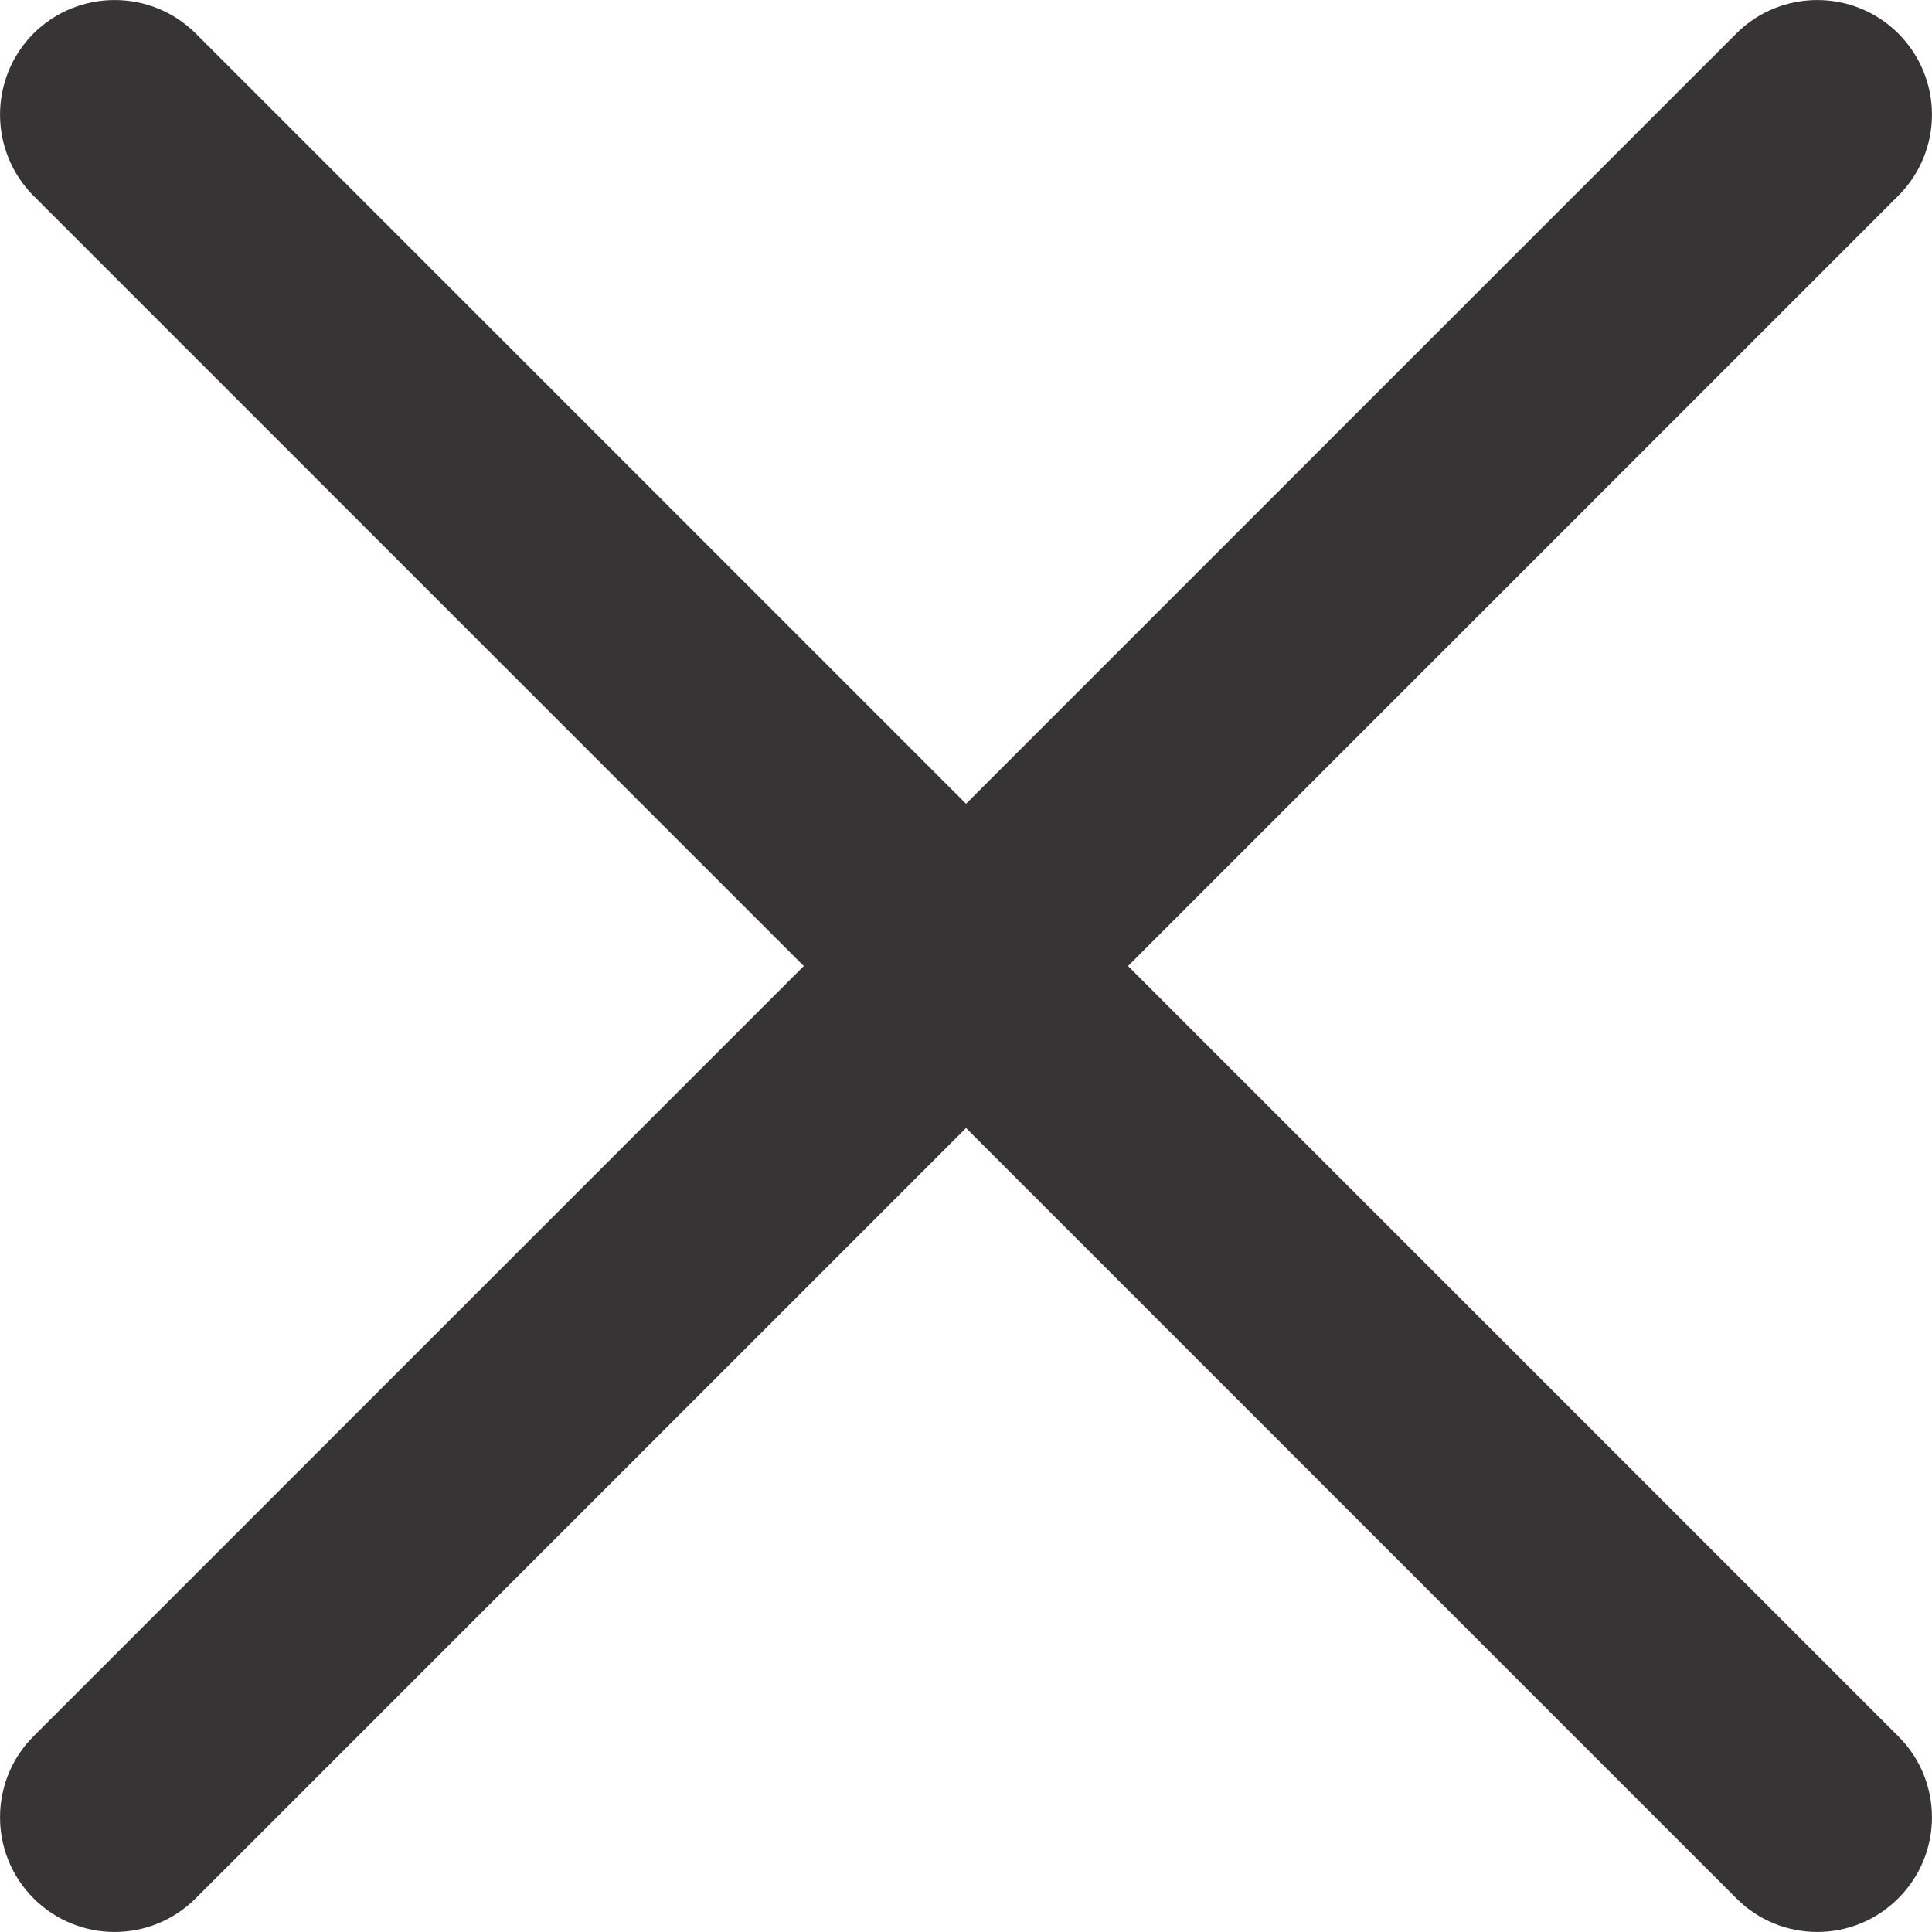 <?xml version="1.0" encoding="UTF-8"?>
<!DOCTYPE svg PUBLIC "-//W3C//DTD SVG 1.1//EN" "http://www.w3.org/Graphics/SVG/1.1/DTD/svg11.dtd">
<!-- Creator: CorelDRAW X6 -->
<svg xmlns="http://www.w3.org/2000/svg" xml:space="preserve" width="378px" height="378px" version="1.1" style="shape-rendering:geometricPrecision; text-rendering:geometricPrecision; image-rendering:optimizeQuality; fill-rule:evenodd; clip-rule:evenodd"
viewBox="0 0 1209987 1209987"
 xmlns:xlink="http://www.w3.org/1999/xlink">
 <defs>
  <style type="text/css">
   <![CDATA[
    .fil0 {fill:none}
    .fil1 {fill:#373435}
   ]]>
  </style>
 </defs>
 <g id="Слой_x0020_1">
  <rect class="fil0" width="1209987" height="1209987"/>
  <path class="fil1" d="M1188877 20974c28117,28117 28117,73511 0,101628l-482414 482414 482414 482414c28117,27936 28117,73511 0,101446 -27936,28117 -73511,28117 -101446,0l-482414 -482414 -482414 482414c-28117,28117 -73511,28117 -101628,0 -27936,-27936 -27936,-73511 0,-101446l482414 -482414 -482414 -482414c-27936,-28117 -27936,-73511 0,-101628 28117,-27936 73511,-27936 101628,0l482414 482414 482414 -482414c27936,-27936 73511,-27936 101446,0z"/>
 </g>
</svg>
